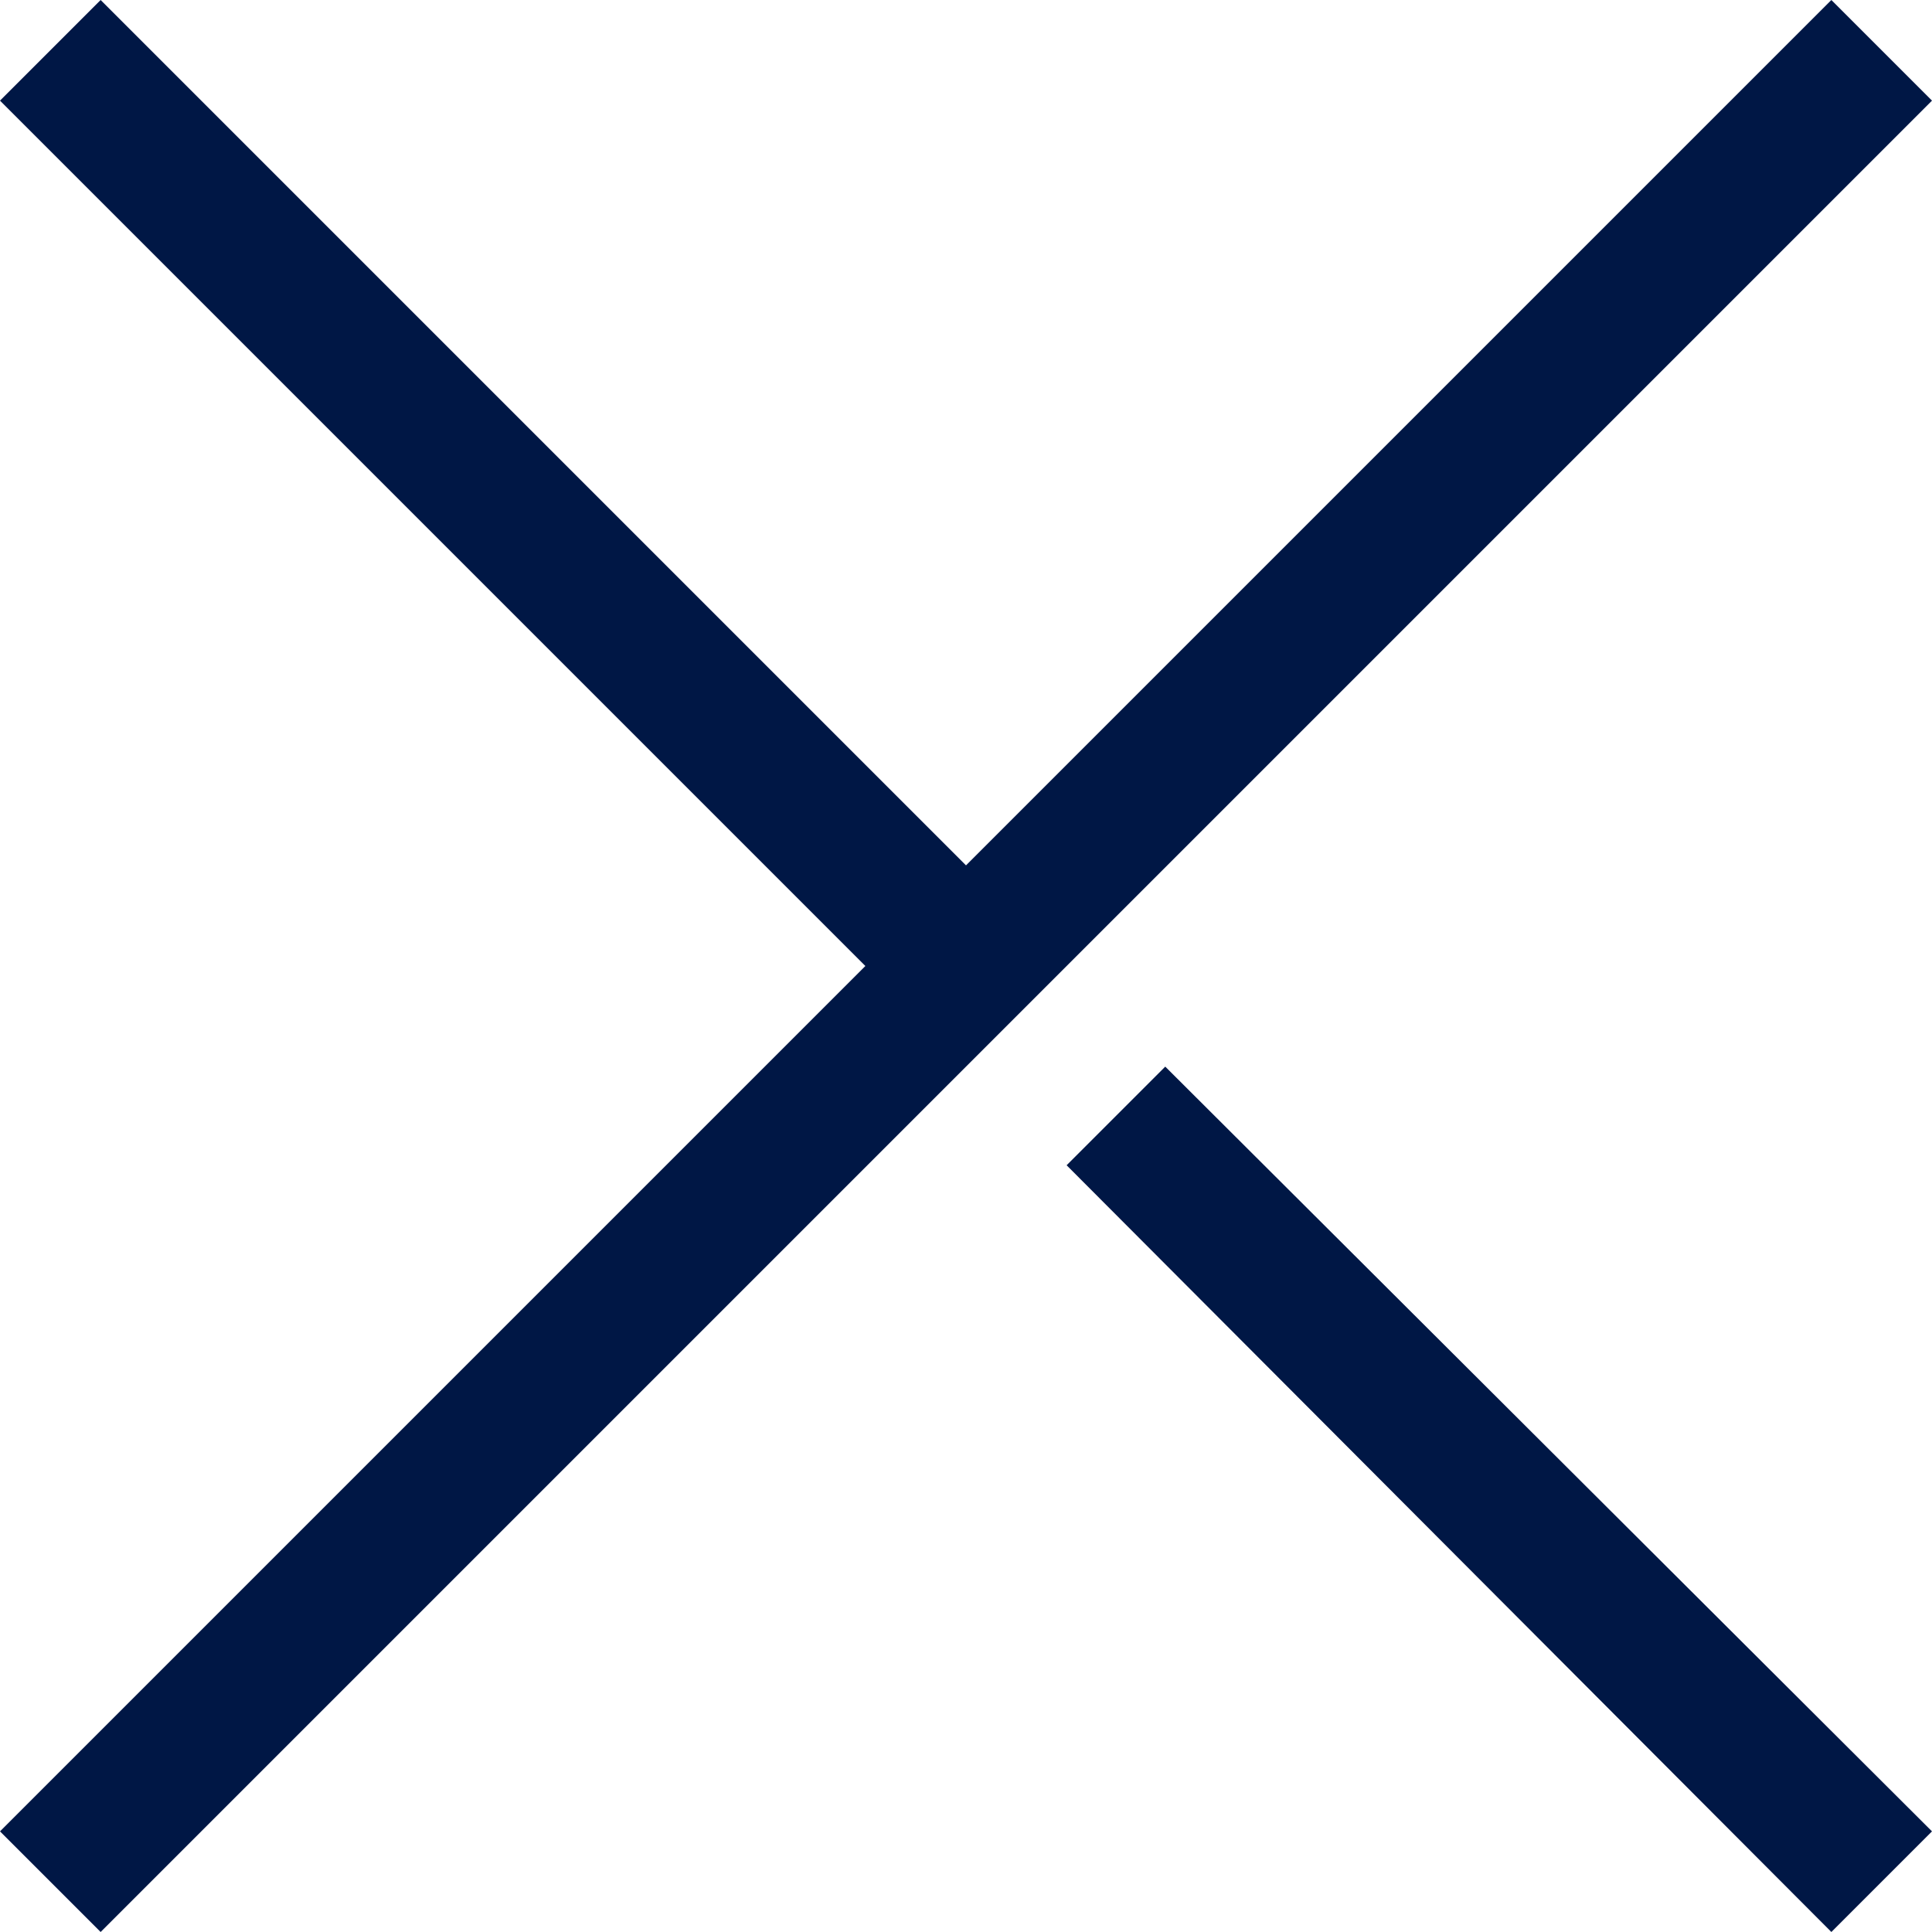 <?xml version="1.0" encoding="UTF-8"?> <svg xmlns="http://www.w3.org/2000/svg" width="60" height="60" viewBox="0 0 60 60" fill="none"> <path d="M56.875 0L30 26.875L3.125 0L0 3.125L26.875 30L0 56.875L3.125 60L60 3.125L56.875 0ZM33.125 36.188L56.875 60L60 56.875L36.188 33.125L33.125 36.188Z" fill="#001745"></path> </svg> 
